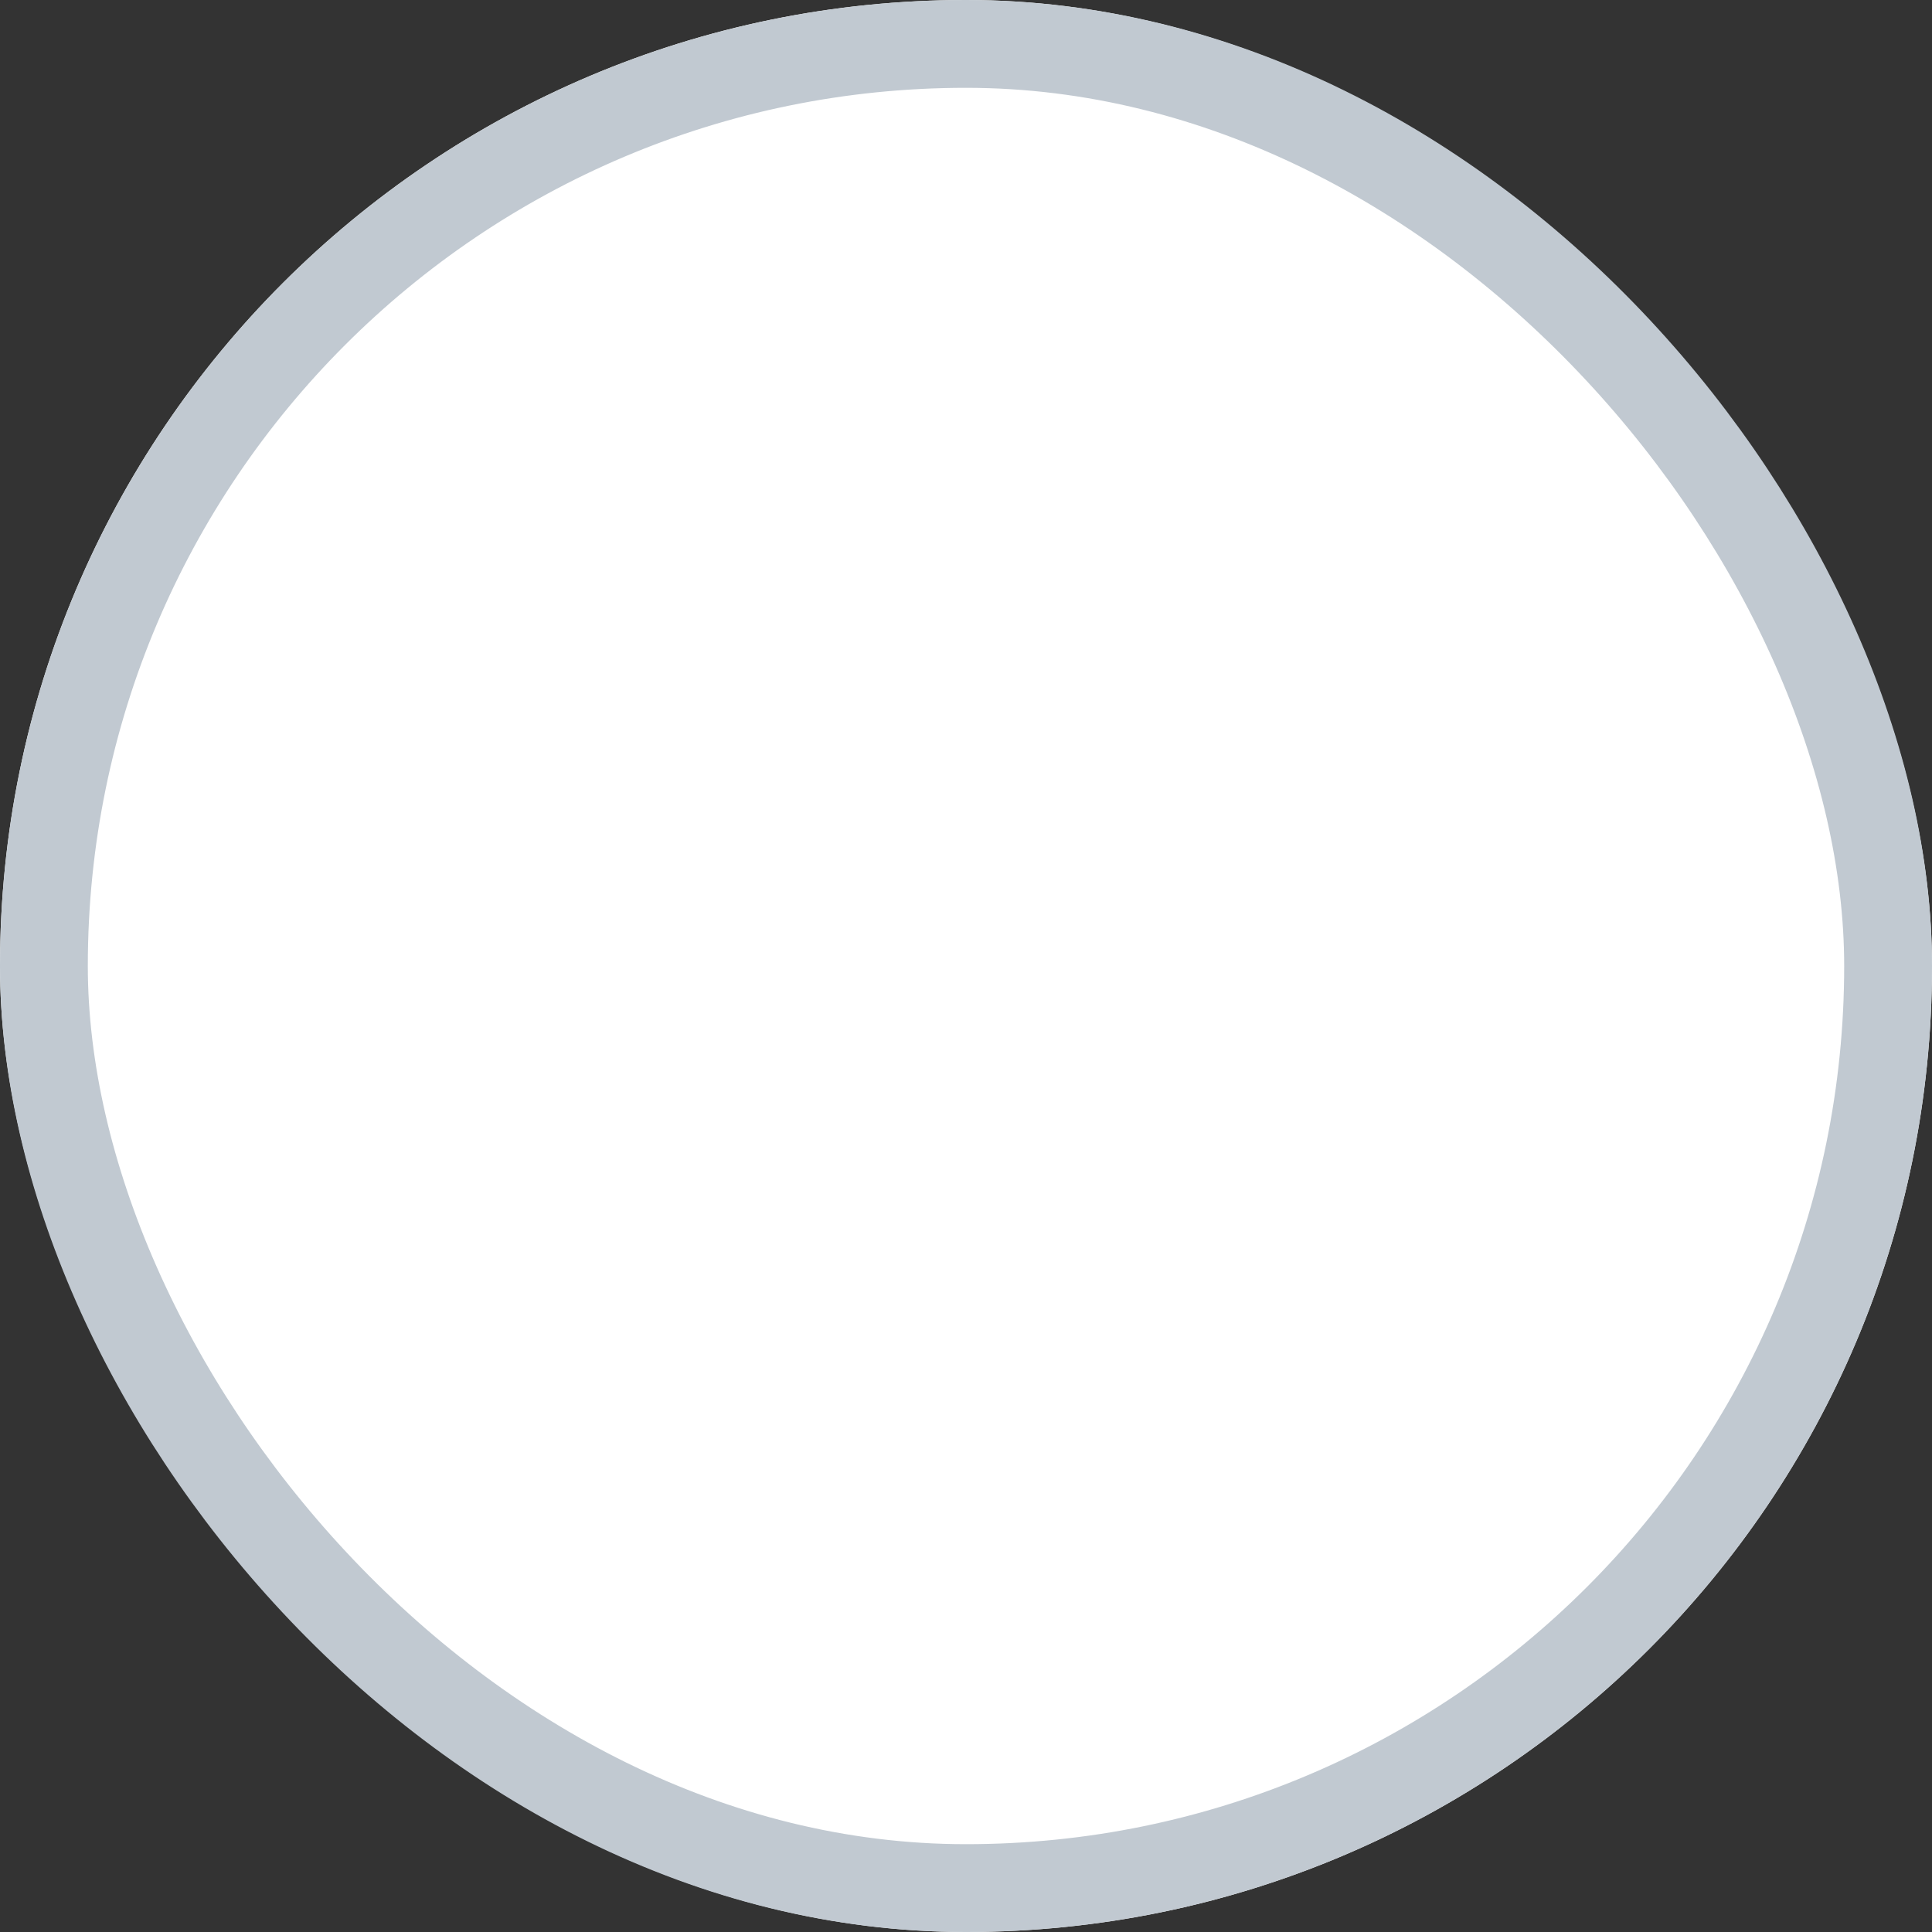 <svg xmlns="http://www.w3.org/2000/svg" width="22" height="22" viewBox="0 0 22 22" xmlns:xlink="http://www.w3.org/1999/xlink">
  <rect x="0" y="0" width="22" height="22" fill="#333333" stroke="none"/>
  <defs>
    <rect id="a" width="22" height="22" x="1074" y="1823" rx="11"/>
  </defs>
  <g fill="none" fill-rule="evenodd" transform="translate(-1074 -1823)">
    <use fill="#FFF" xlink:href="#a"/>
    <rect width="21" height="21" x="1074.5" y="1823.5" stroke="#C1C9D1" rx="10.5"/>
  </g>
</svg>